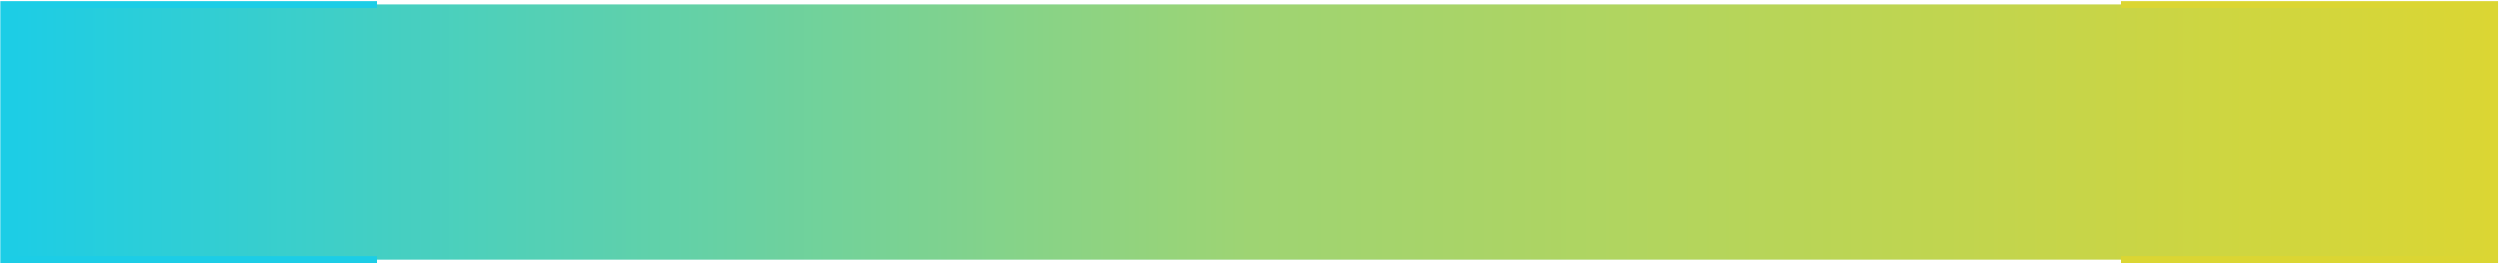 <svg width="549" height="58" viewBox="0 0 549 58" fill="none" xmlns="http://www.w3.org/2000/svg">
<rect width="549" height="58" fill="#303030"/>
<g clip-path="url(#clip0_0_1)">
<path d="M-67 -952C-67 -965.255 -56.255 -976 -43 -976H1349C1362.25 -976 1373 -965.255 1373 -952V237C1373 250.255 1362.25 261 1349 261H-43C-56.255 261 -67 250.255 -67 237V-952Z" fill="white"/>
<g filter="url(#filter0_f_0_1)">
<rect x="660.688" y="-195.156" width="704.312" height="704.312" rx="352.156" fill="url(#paint0_linear_0_1)" fill-opacity="0.6"/>
</g>
<g opacity="0.5" filter="url(#filter1_f_0_1)">
<rect width="547" height="56" transform="translate(0.822 1)" fill="url(#paint1_linear_0_1)"/>
</g>
<rect x="0.822" y="1" width="547" height="56" fill="url(#paint2_linear_0_1)"/>
<rect x="0.822" y="1" width="547" height="56" stroke="url(#paint3_linear_0_1)" stroke-width="1.5"/>
</g>
<defs>
<filter id="filter0_f_0_1" x="323.985" y="-531.86" width="1377.72" height="1377.72" filterUnits="userSpaceOnUse" color-interpolation-filters="sRGB">
<feFlood flood-opacity="0" result="BackgroundImageFix"/>
<feBlend mode="normal" in="SourceGraphic" in2="BackgroundImageFix" result="shape"/>
<feGaussianBlur stdDeviation="168.352" result="effect1_foregroundBlur_0_1"/>
</filter>
<filter id="filter1_f_0_1" x="-63.178" y="-63" width="675" height="184" filterUnits="userSpaceOnUse" color-interpolation-filters="sRGB">
<feFlood flood-opacity="0" result="BackgroundImageFix"/>
<feBlend mode="normal" in="SourceGraphic" in2="BackgroundImageFix" result="shape"/>
<feGaussianBlur stdDeviation="32" result="effect1_foregroundBlur_0_1"/>
</filter>
<linearGradient id="paint0_linear_0_1" x1="1365" y1="157" x2="660.688" y2="157" gradientUnits="userSpaceOnUse">
<stop stop-color="#C3BE25"/>
<stop offset="0.5" stop-color="#72C430"/>
<stop offset="1" stop-color="#2AB5C9"/>
</linearGradient>
<linearGradient id="paint1_linear_0_1" x1="547" y1="28" x2="0" y2="28" gradientUnits="userSpaceOnUse">
<stop stop-color="#DBD633"/>
<stop offset="1" stop-color="#1CCDE6"/>
</linearGradient>
<linearGradient id="paint2_linear_0_1" x1="547.822" y1="29" x2="0.822" y2="29" gradientUnits="userSpaceOnUse">
<stop stop-color="#DBD633"/>
<stop offset="0.5" stop-color="#9ED473"/>
<stop offset="1" stop-color="#1CCDE6"/>
</linearGradient>
<linearGradient id="paint3_linear_0_1" x1="547.822" y1="29" x2="0.822" y2="29" gradientUnits="userSpaceOnUse">
<stop stop-color="#DBD633"/>
<stop offset="0.15" stop-color="#DBD633"/>
<stop offset="0.15" stop-color="#DBD633" stop-opacity="0"/>
<stop offset="0.85" stop-color="#1CCDE6" stop-opacity="0"/>
<stop offset="0.85" stop-color="#1CCDE6"/>
<stop offset="1" stop-color="#1CCDE6"/>
</linearGradient>
<clipPath id="clip0_0_1">
<path d="M-67 -952C-67 -965.255 -56.255 -976 -43 -976H1349C1362.25 -976 1373 -965.255 1373 -952V237C1373 250.255 1362.25 261 1349 261H-43C-56.255 261 -67 250.255 -67 237V-952Z" fill="white"/>
</clipPath>
</defs>
</svg>
